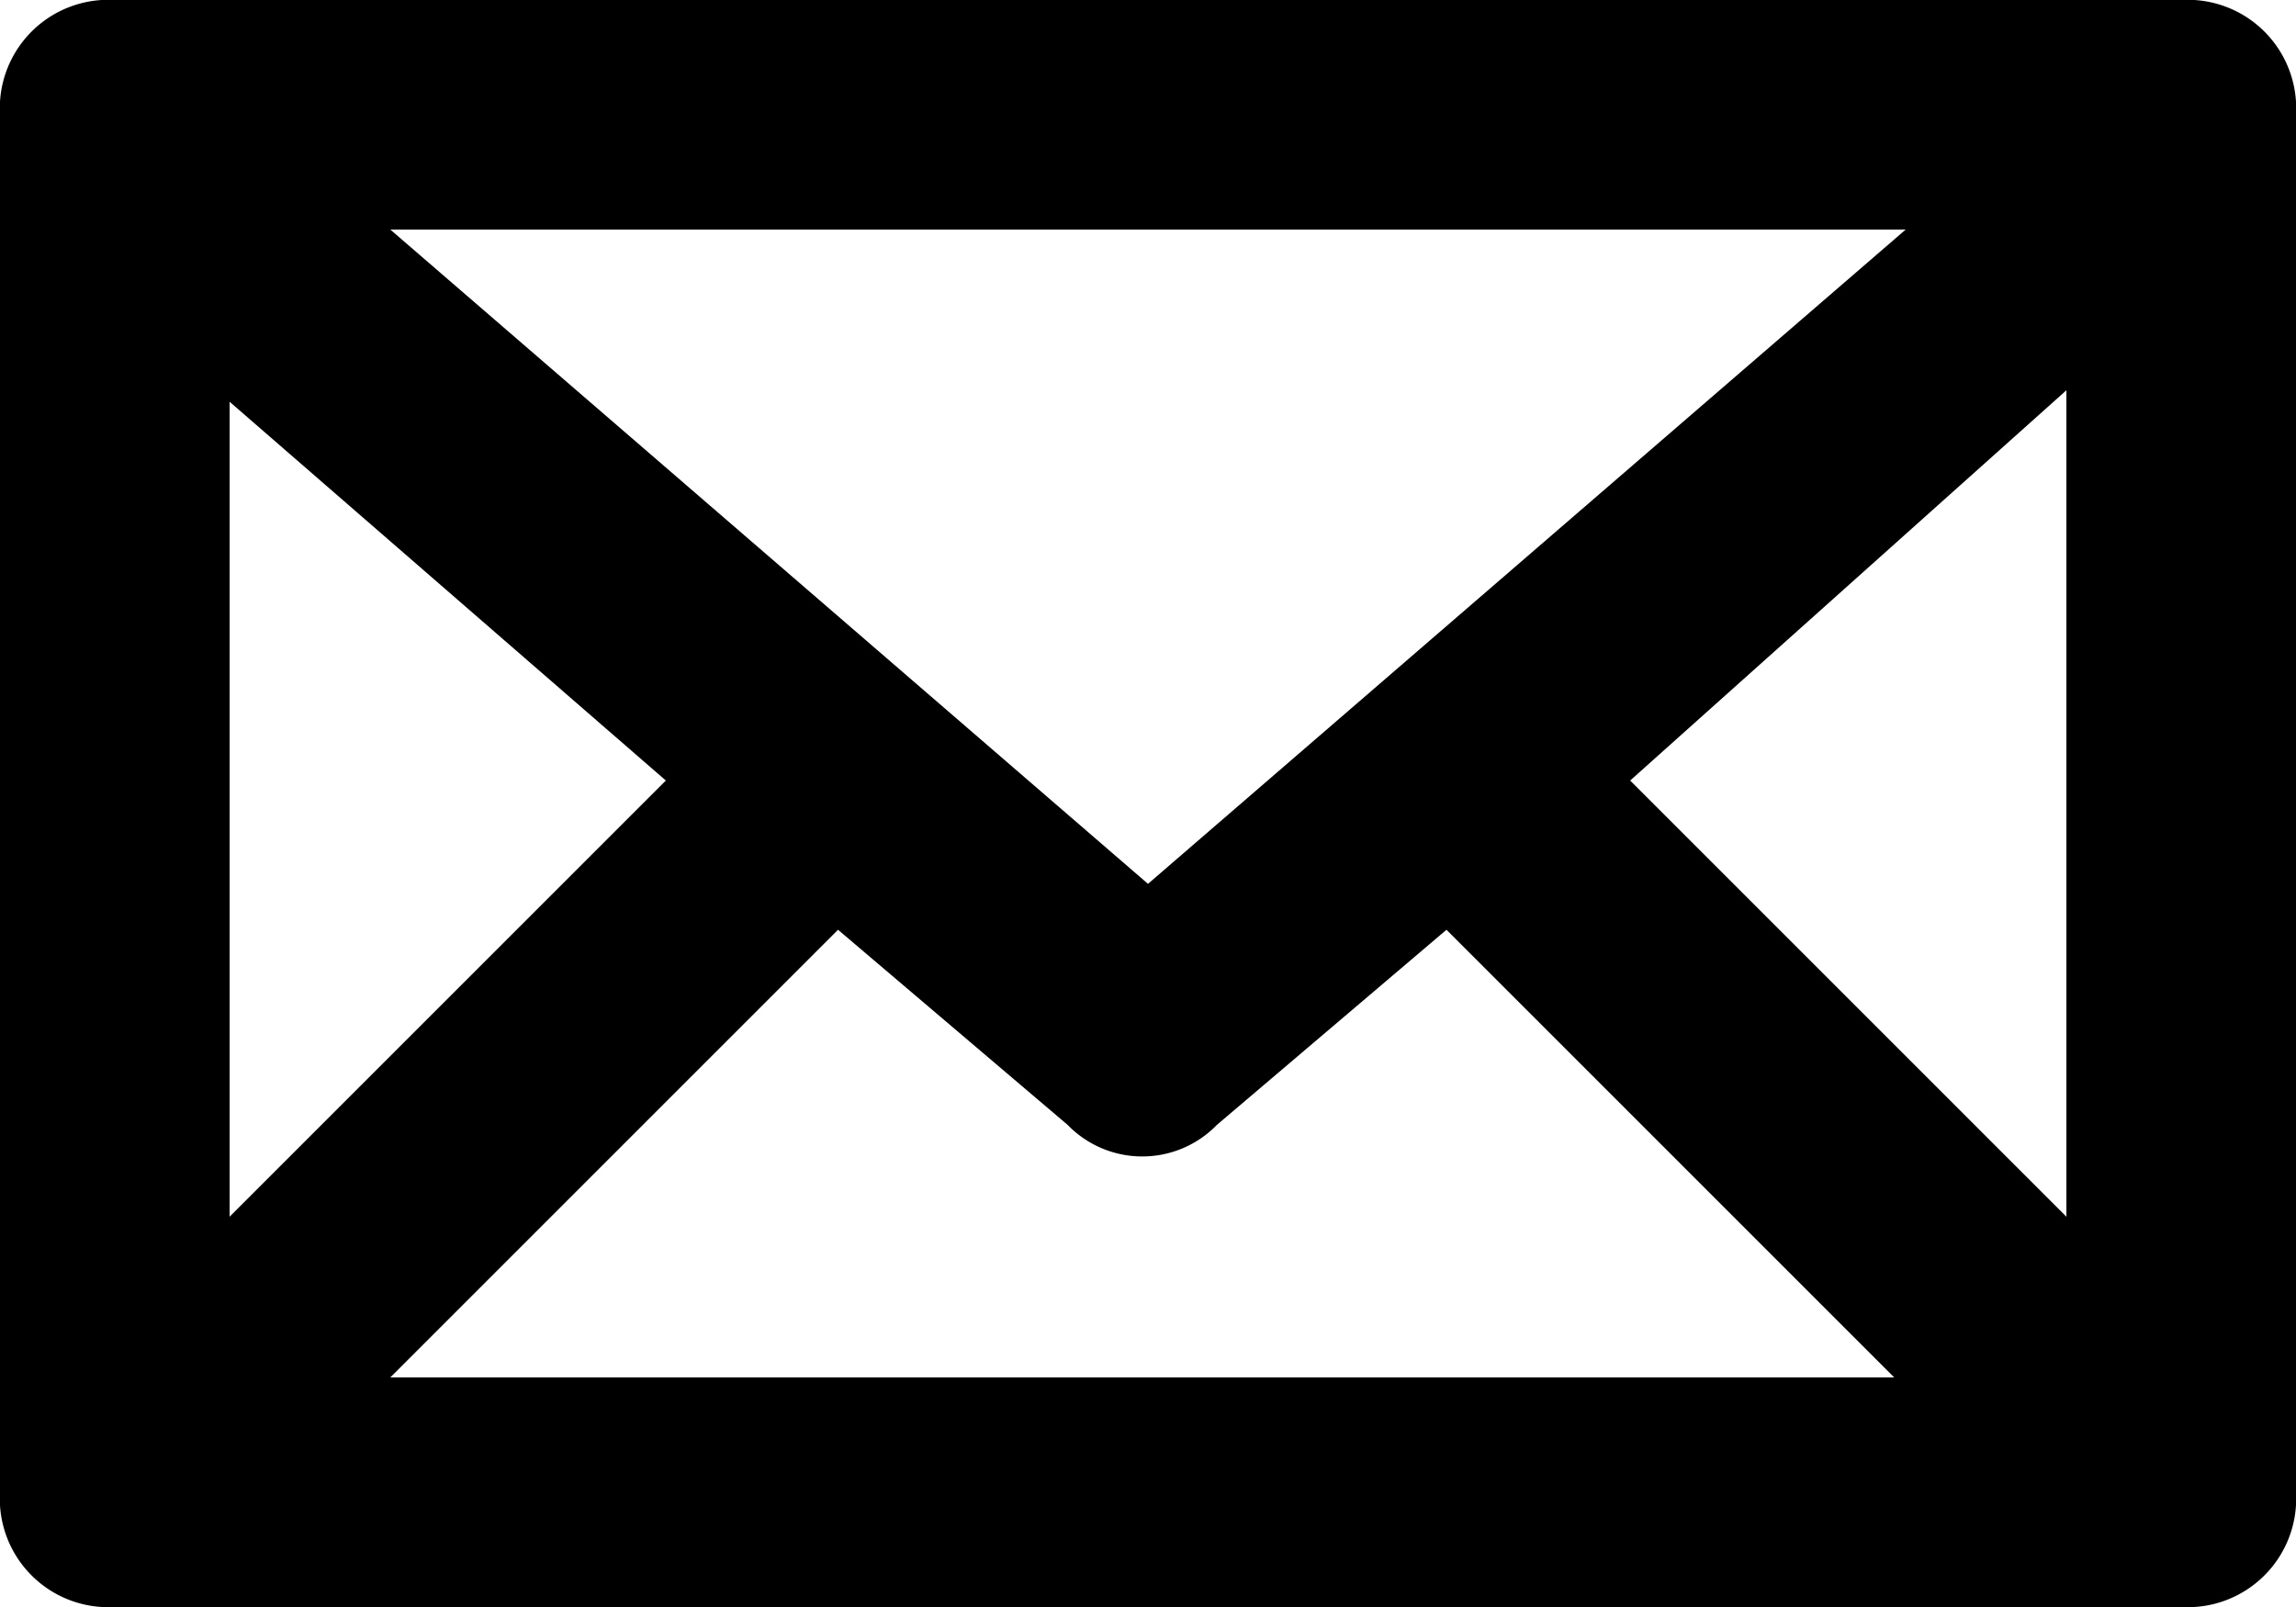 <svg xmlns="http://www.w3.org/2000/svg" width="20" height="14" viewBox="0 0 20 14">
  <g id="icon_location_email" transform="translate(0 -3)">
    <g id="Сгруппировать_9" data-name="Сгруппировать 9">
      <path id="Контур_71" data-name="Контур 71" d="M19,3H1A.945.945,0,0,0,0,4V16a.945.945,0,0,0,1,1H19a.945.945,0,0,0,1-1V4A.945.945,0,0,0,19,3ZM16.6,5,10,10.7,3.4,5ZM2,6.5,5.8,9.8,2,13.6ZM3.4,15l3.9-3.9,2,1.7a.906.906,0,0,0,1.3,0l2-1.7L16.5,15ZM18,13.6,14.2,9.8,18,6.4Z"/>
    </g>
  </g>
</svg>
